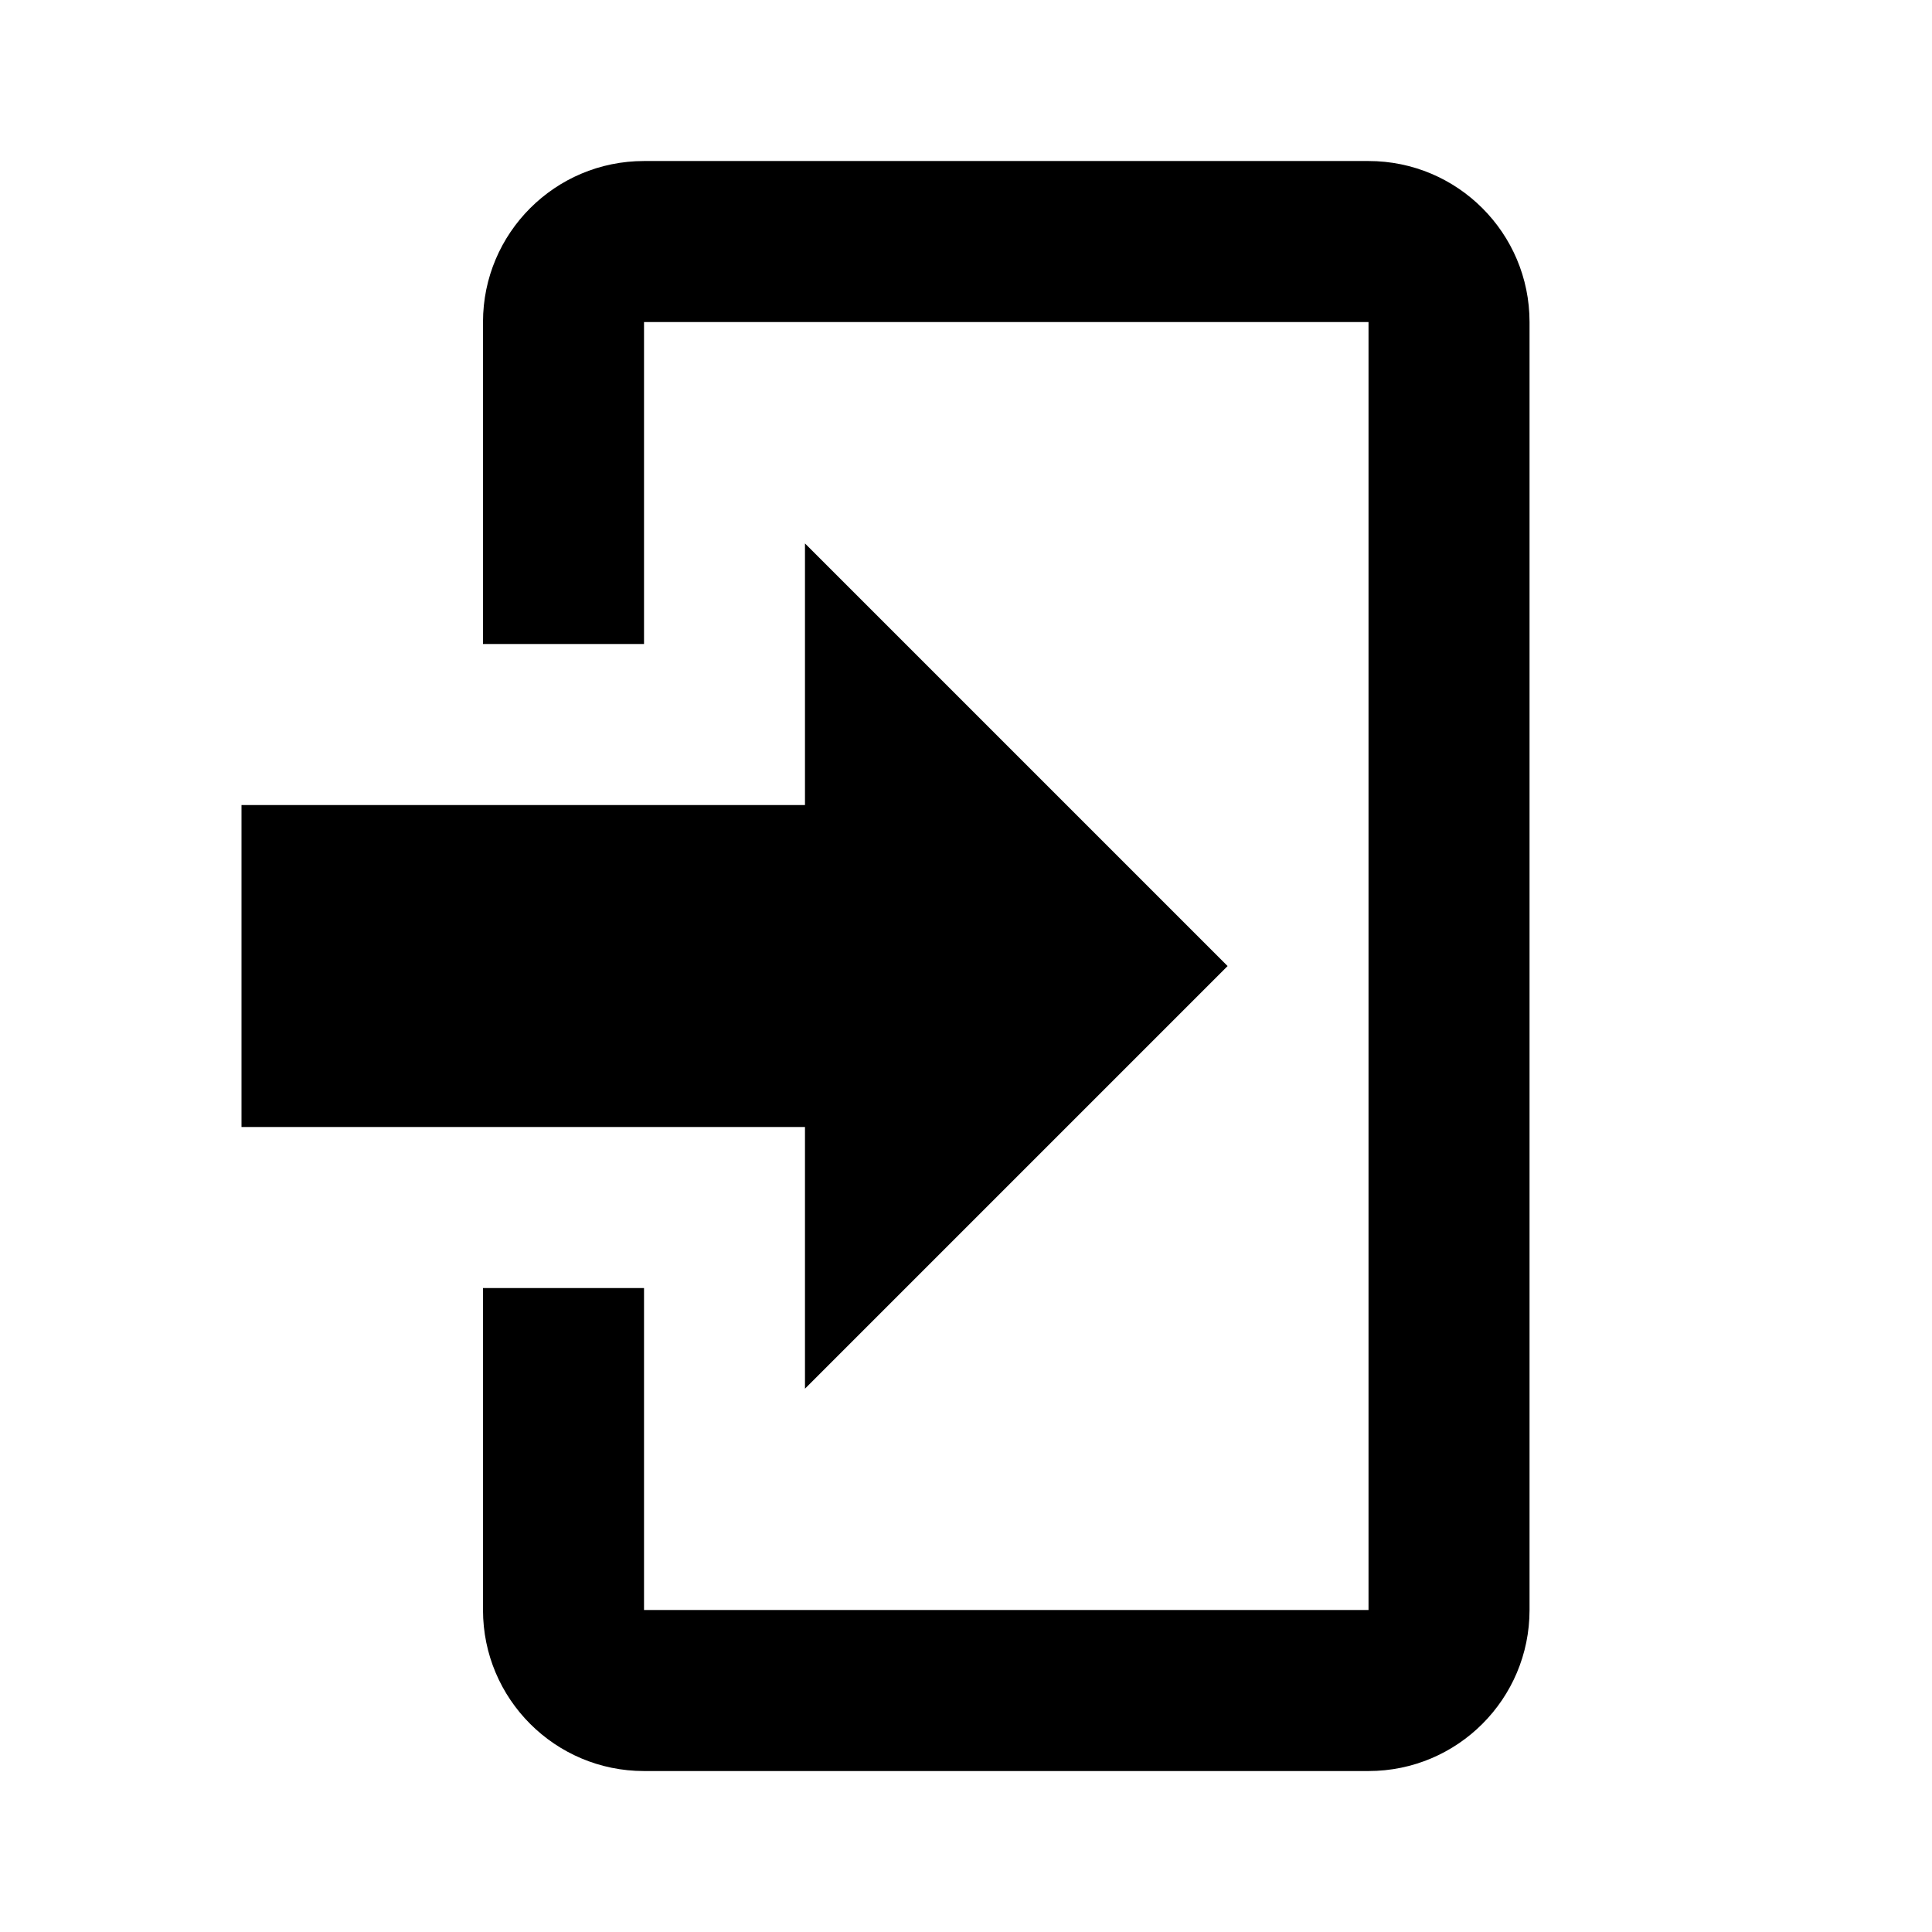 <!-- Generated by IcoMoon.io -->
<svg version="1.1" xmlns="http://www.w3.org/2000/svg" width="32" height="32" viewBox="0 0 32 32">
<title>login</title>
<path d="M13.333 23v-4.333h-9.333v-5.333h9.333v-4.333l7 7-7 7M10.667 2.667h12c1.473 0 2.667 1.194 2.667 2.667v21.333c0 1.473-1.194 2.667-2.667 2.667h-12c-1.473 0-2.667-1.194-2.667-2.667v0-5.333h2.667v5.333h12v-21.333h-12v5.333h-2.667v-5.333c0-1.473 1.194-2.667 2.667-2.667v0z"></path>
</svg>
